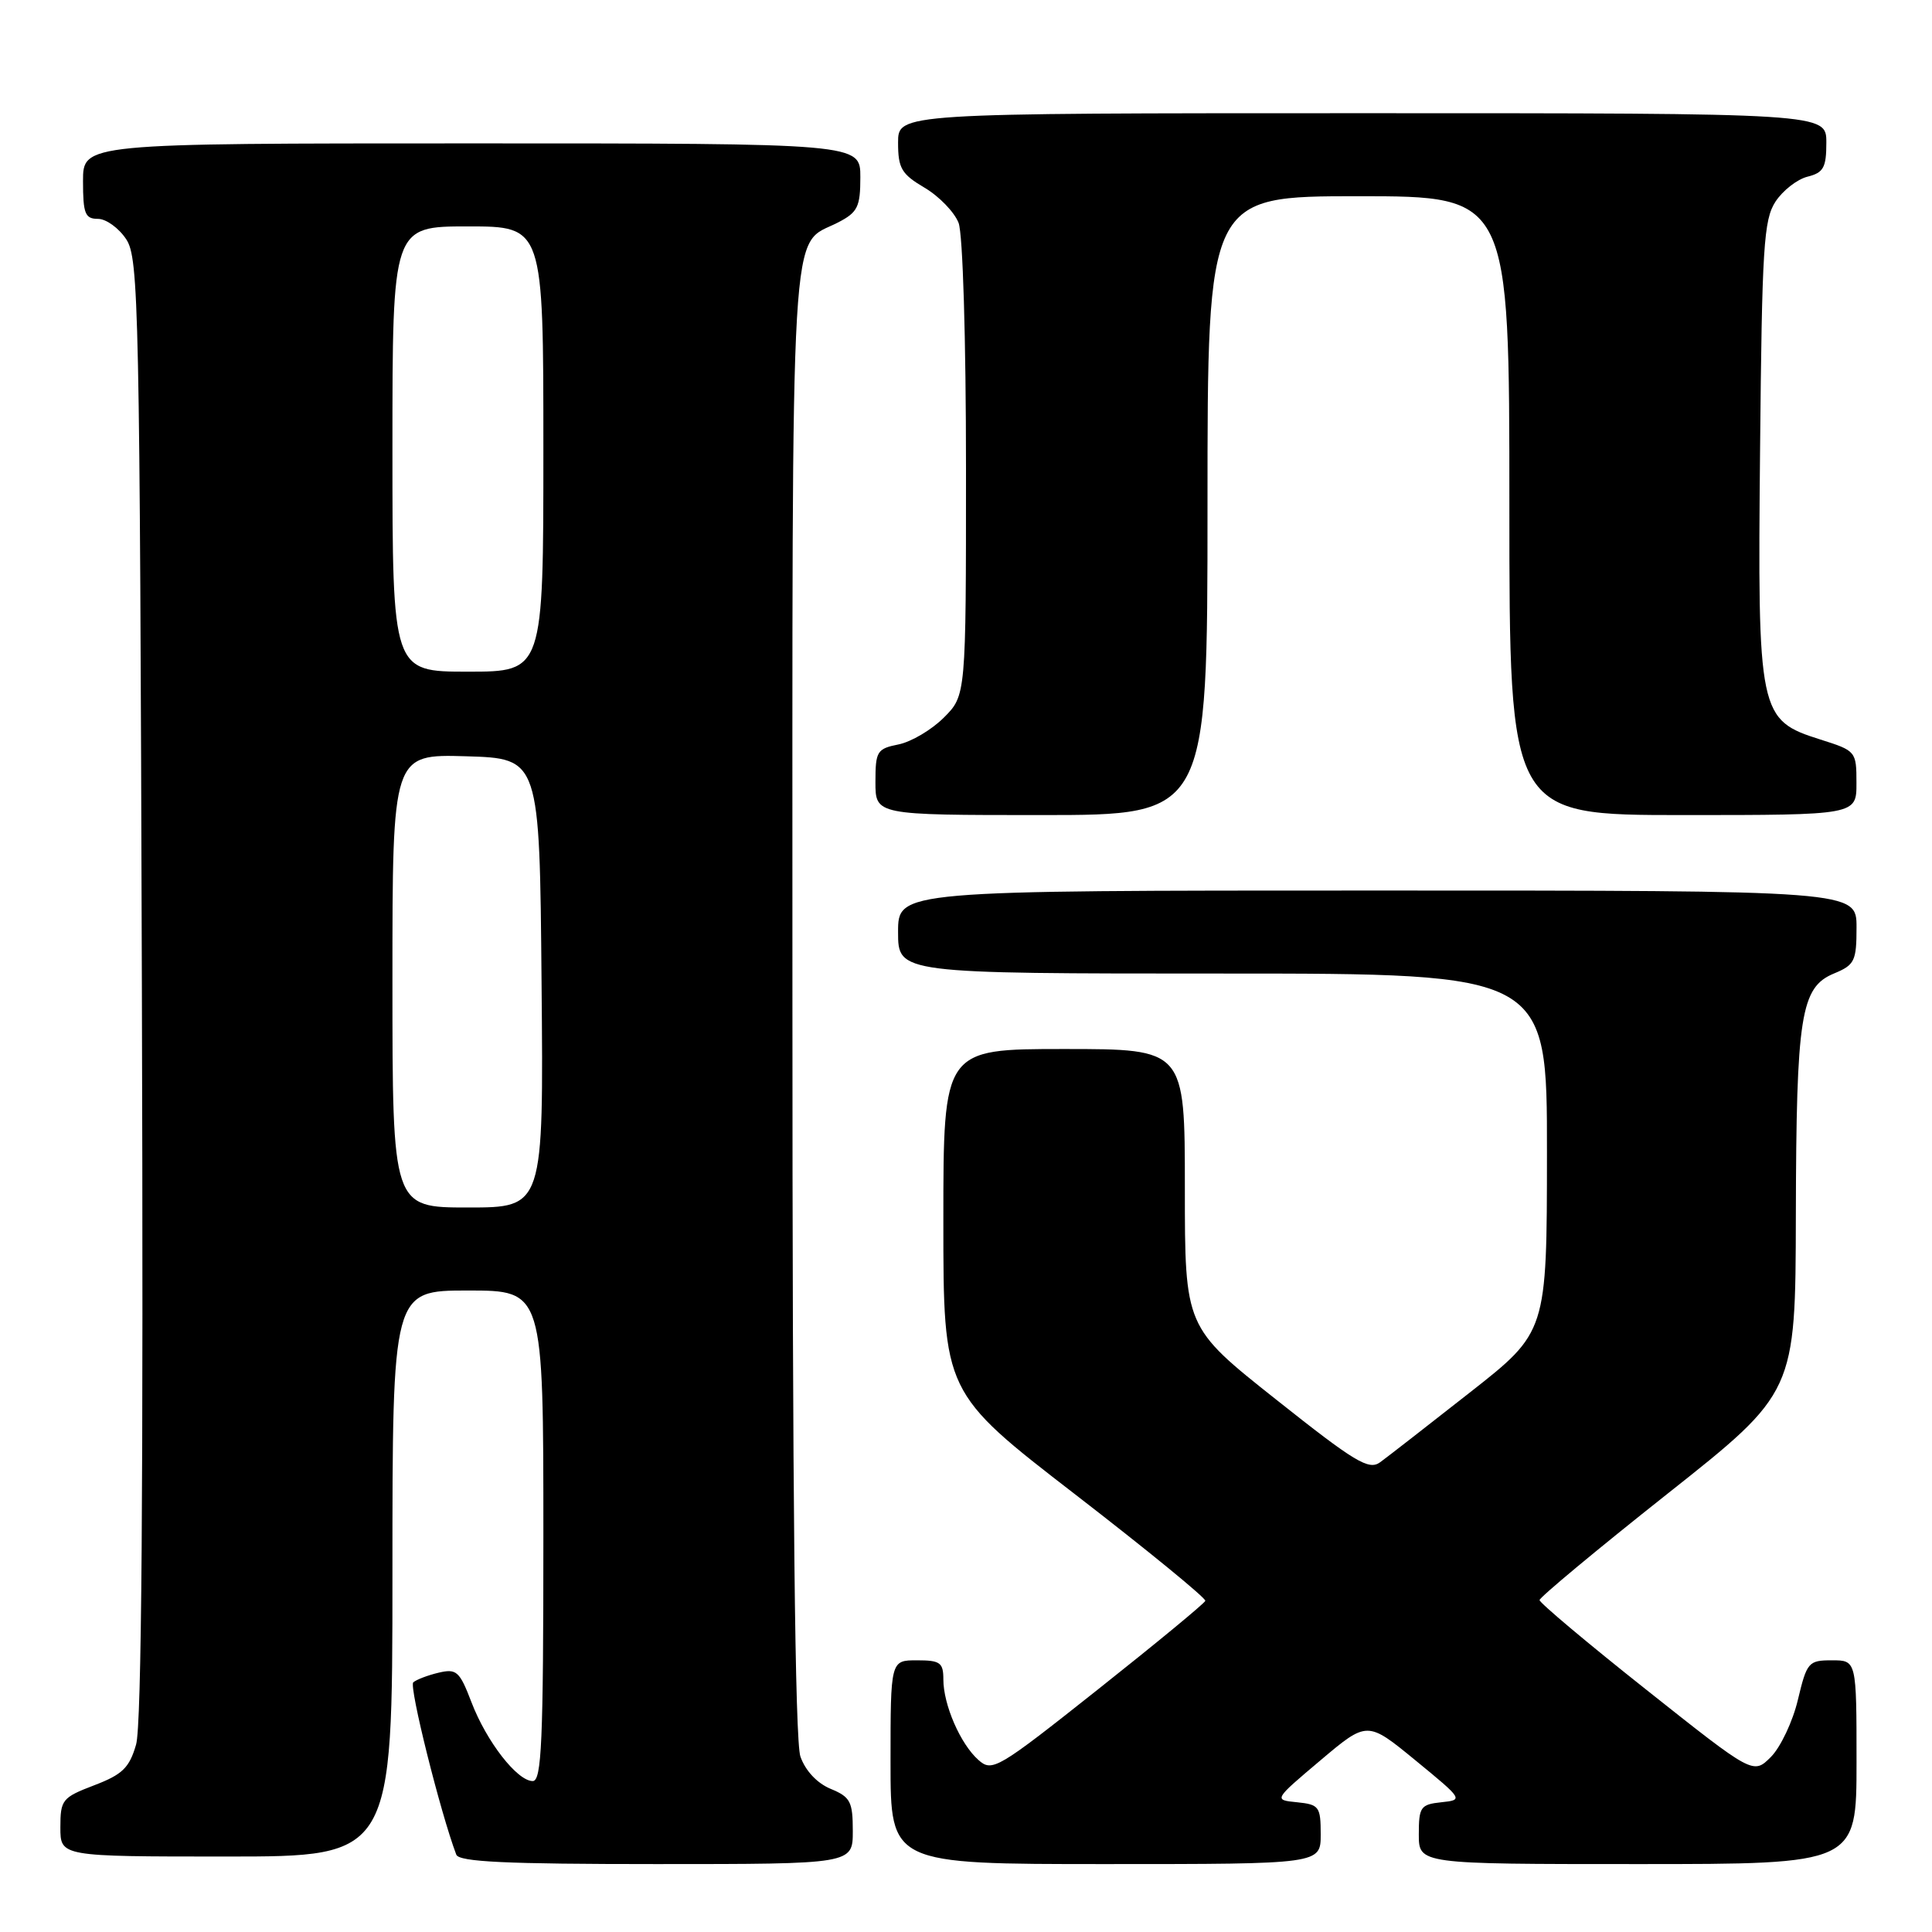 <?xml version="1.0" encoding="UTF-8" standalone="no"?>
<!DOCTYPE svg PUBLIC "-//W3C//DTD SVG 1.1//EN" "http://www.w3.org/Graphics/SVG/1.1/DTD/svg11.dtd" >
<svg xmlns="http://www.w3.org/2000/svg" xmlns:xlink="http://www.w3.org/1999/xlink" version="1.1" viewBox="0 0 256 256">
 <g >
 <path fill="currentColor"
d=" M 113.00 242.62 C 113.00 238.72 112.68 238.11 110.06 237.03 C 108.26 236.28 106.72 234.63 106.06 232.76 C 105.34 230.68 105.00 198.69 105.00 132.57 C 105.00 25.72 104.58 32.82 111.06 29.47 C 113.65 28.13 114.00 27.41 114.00 23.47 C 114.00 19.00 114.00 19.00 62.50 19.00 C 11.00 19.00 11.00 19.00 11.00 24.00 C 11.00 28.31 11.27 29.00 12.98 29.00 C 14.06 29.00 15.75 30.22 16.73 31.71 C 18.39 34.24 18.52 40.51 18.80 130.96 C 19.01 197.28 18.77 228.65 18.03 231.17 C 17.14 234.24 16.23 235.13 12.48 236.56 C 8.24 238.18 8.00 238.48 8.00 242.14 C 8.00 246.00 8.00 246.00 30.00 246.00 C 52.00 246.00 52.00 246.00 52.00 208.50 C 52.00 171.00 52.00 171.00 62.00 171.00 C 72.00 171.00 72.00 171.00 72.00 203.50 C 72.00 230.81 71.77 236.00 70.59 236.00 C 68.53 236.00 64.46 230.76 62.47 225.55 C 60.90 221.45 60.50 221.08 58.12 221.64 C 56.68 221.98 55.17 222.56 54.76 222.92 C 54.17 223.44 58.35 240.18 60.46 245.75 C 60.83 246.71 67.06 247.00 86.97 247.00 C 113.00 247.00 113.00 247.00 113.00 242.62 Z  M 175.00 243.06 C 175.00 239.39 174.79 239.11 171.88 238.81 C 168.75 238.50 168.75 238.50 174.96 233.26 C 181.17 228.02 181.17 228.02 187.56 233.26 C 193.90 238.46 193.92 238.50 190.97 238.81 C 188.23 239.10 188.00 239.44 188.00 243.06 C 188.00 247.00 188.00 247.00 217.00 247.00 C 246.00 247.00 246.00 247.00 246.00 233.50 C 246.00 220.00 246.00 220.00 242.74 220.00 C 239.63 220.00 239.42 220.25 238.23 225.23 C 237.55 228.11 235.93 231.52 234.65 232.81 C 232.31 235.14 232.31 235.14 218.16 223.91 C 210.37 217.74 204.00 212.38 204.00 212.02 C 204.00 211.66 211.63 205.31 220.95 197.93 C 237.91 184.50 237.91 184.50 237.96 161.00 C 238.02 134.51 238.60 130.82 243.02 128.99 C 245.75 127.86 246.00 127.35 246.00 122.88 C 246.00 118.00 246.00 118.00 182.50 118.00 C 119.00 118.00 119.00 118.00 119.00 123.50 C 119.00 129.00 119.00 129.00 162.00 129.00 C 205.00 129.00 205.00 129.00 204.98 152.75 C 204.97 176.50 204.97 176.50 194.78 184.50 C 189.18 188.90 183.82 193.07 182.87 193.76 C 181.37 194.85 179.55 193.75 169.07 185.43 C 157.00 175.86 157.00 175.86 157.00 157.43 C 157.00 139.00 157.00 139.00 141.00 139.00 C 125.00 139.00 125.00 139.00 125.00 161.76 C 125.00 184.53 125.00 184.53 142.46 198.01 C 152.07 205.43 159.83 211.78 159.71 212.12 C 159.60 212.46 153.21 217.73 145.53 223.82 C 132.13 234.45 131.47 234.83 129.64 233.20 C 127.26 231.09 125.00 225.89 125.00 222.53 C 125.00 220.30 124.58 220.00 121.50 220.00 C 118.00 220.00 118.00 220.00 118.00 233.50 C 118.00 247.00 118.00 247.00 146.50 247.00 C 175.00 247.00 175.00 247.00 175.00 243.06 Z  M 160.00 67.00 C 160.00 26.00 160.00 26.00 180.00 26.00 C 200.00 26.00 200.00 26.00 200.00 67.00 C 200.00 108.00 200.00 108.00 223.00 108.00 C 246.00 108.00 246.00 108.00 245.99 103.75 C 245.99 99.56 245.92 99.48 241.24 98.00 C 233.03 95.40 232.88 94.71 233.22 59.45 C 233.47 32.74 233.70 29.11 235.26 26.72 C 236.23 25.24 238.14 23.75 239.51 23.41 C 241.63 22.88 242.00 22.20 242.00 18.89 C 242.00 15.00 242.00 15.00 180.50 15.00 C 119.00 15.00 119.00 15.00 119.00 18.90 C 119.00 22.30 119.45 23.07 122.52 24.88 C 124.45 26.02 126.47 28.12 127.02 29.54 C 127.58 31.03 128.00 44.87 128.00 62.14 C 128.00 92.15 128.00 92.15 125.06 95.09 C 123.45 96.70 120.75 98.30 119.06 98.64 C 116.21 99.21 116.00 99.54 116.00 103.62 C 116.00 108.00 116.00 108.00 138.00 108.00 C 160.00 108.00 160.00 108.00 160.00 67.00 Z  M 52.00 129.96 C 52.00 99.93 52.00 99.93 61.75 100.21 C 71.50 100.50 71.50 100.50 71.76 130.25 C 72.03 160.00 72.03 160.00 62.01 160.00 C 52.00 160.00 52.00 160.00 52.00 129.96 Z  M 52.00 59.50 C 52.00 30.00 52.00 30.00 62.00 30.00 C 72.00 30.00 72.00 30.00 72.00 59.50 C 72.00 89.00 72.00 89.00 62.00 89.00 C 52.00 89.00 52.00 89.00 52.00 59.50 Z "/>
</g>
</svg>